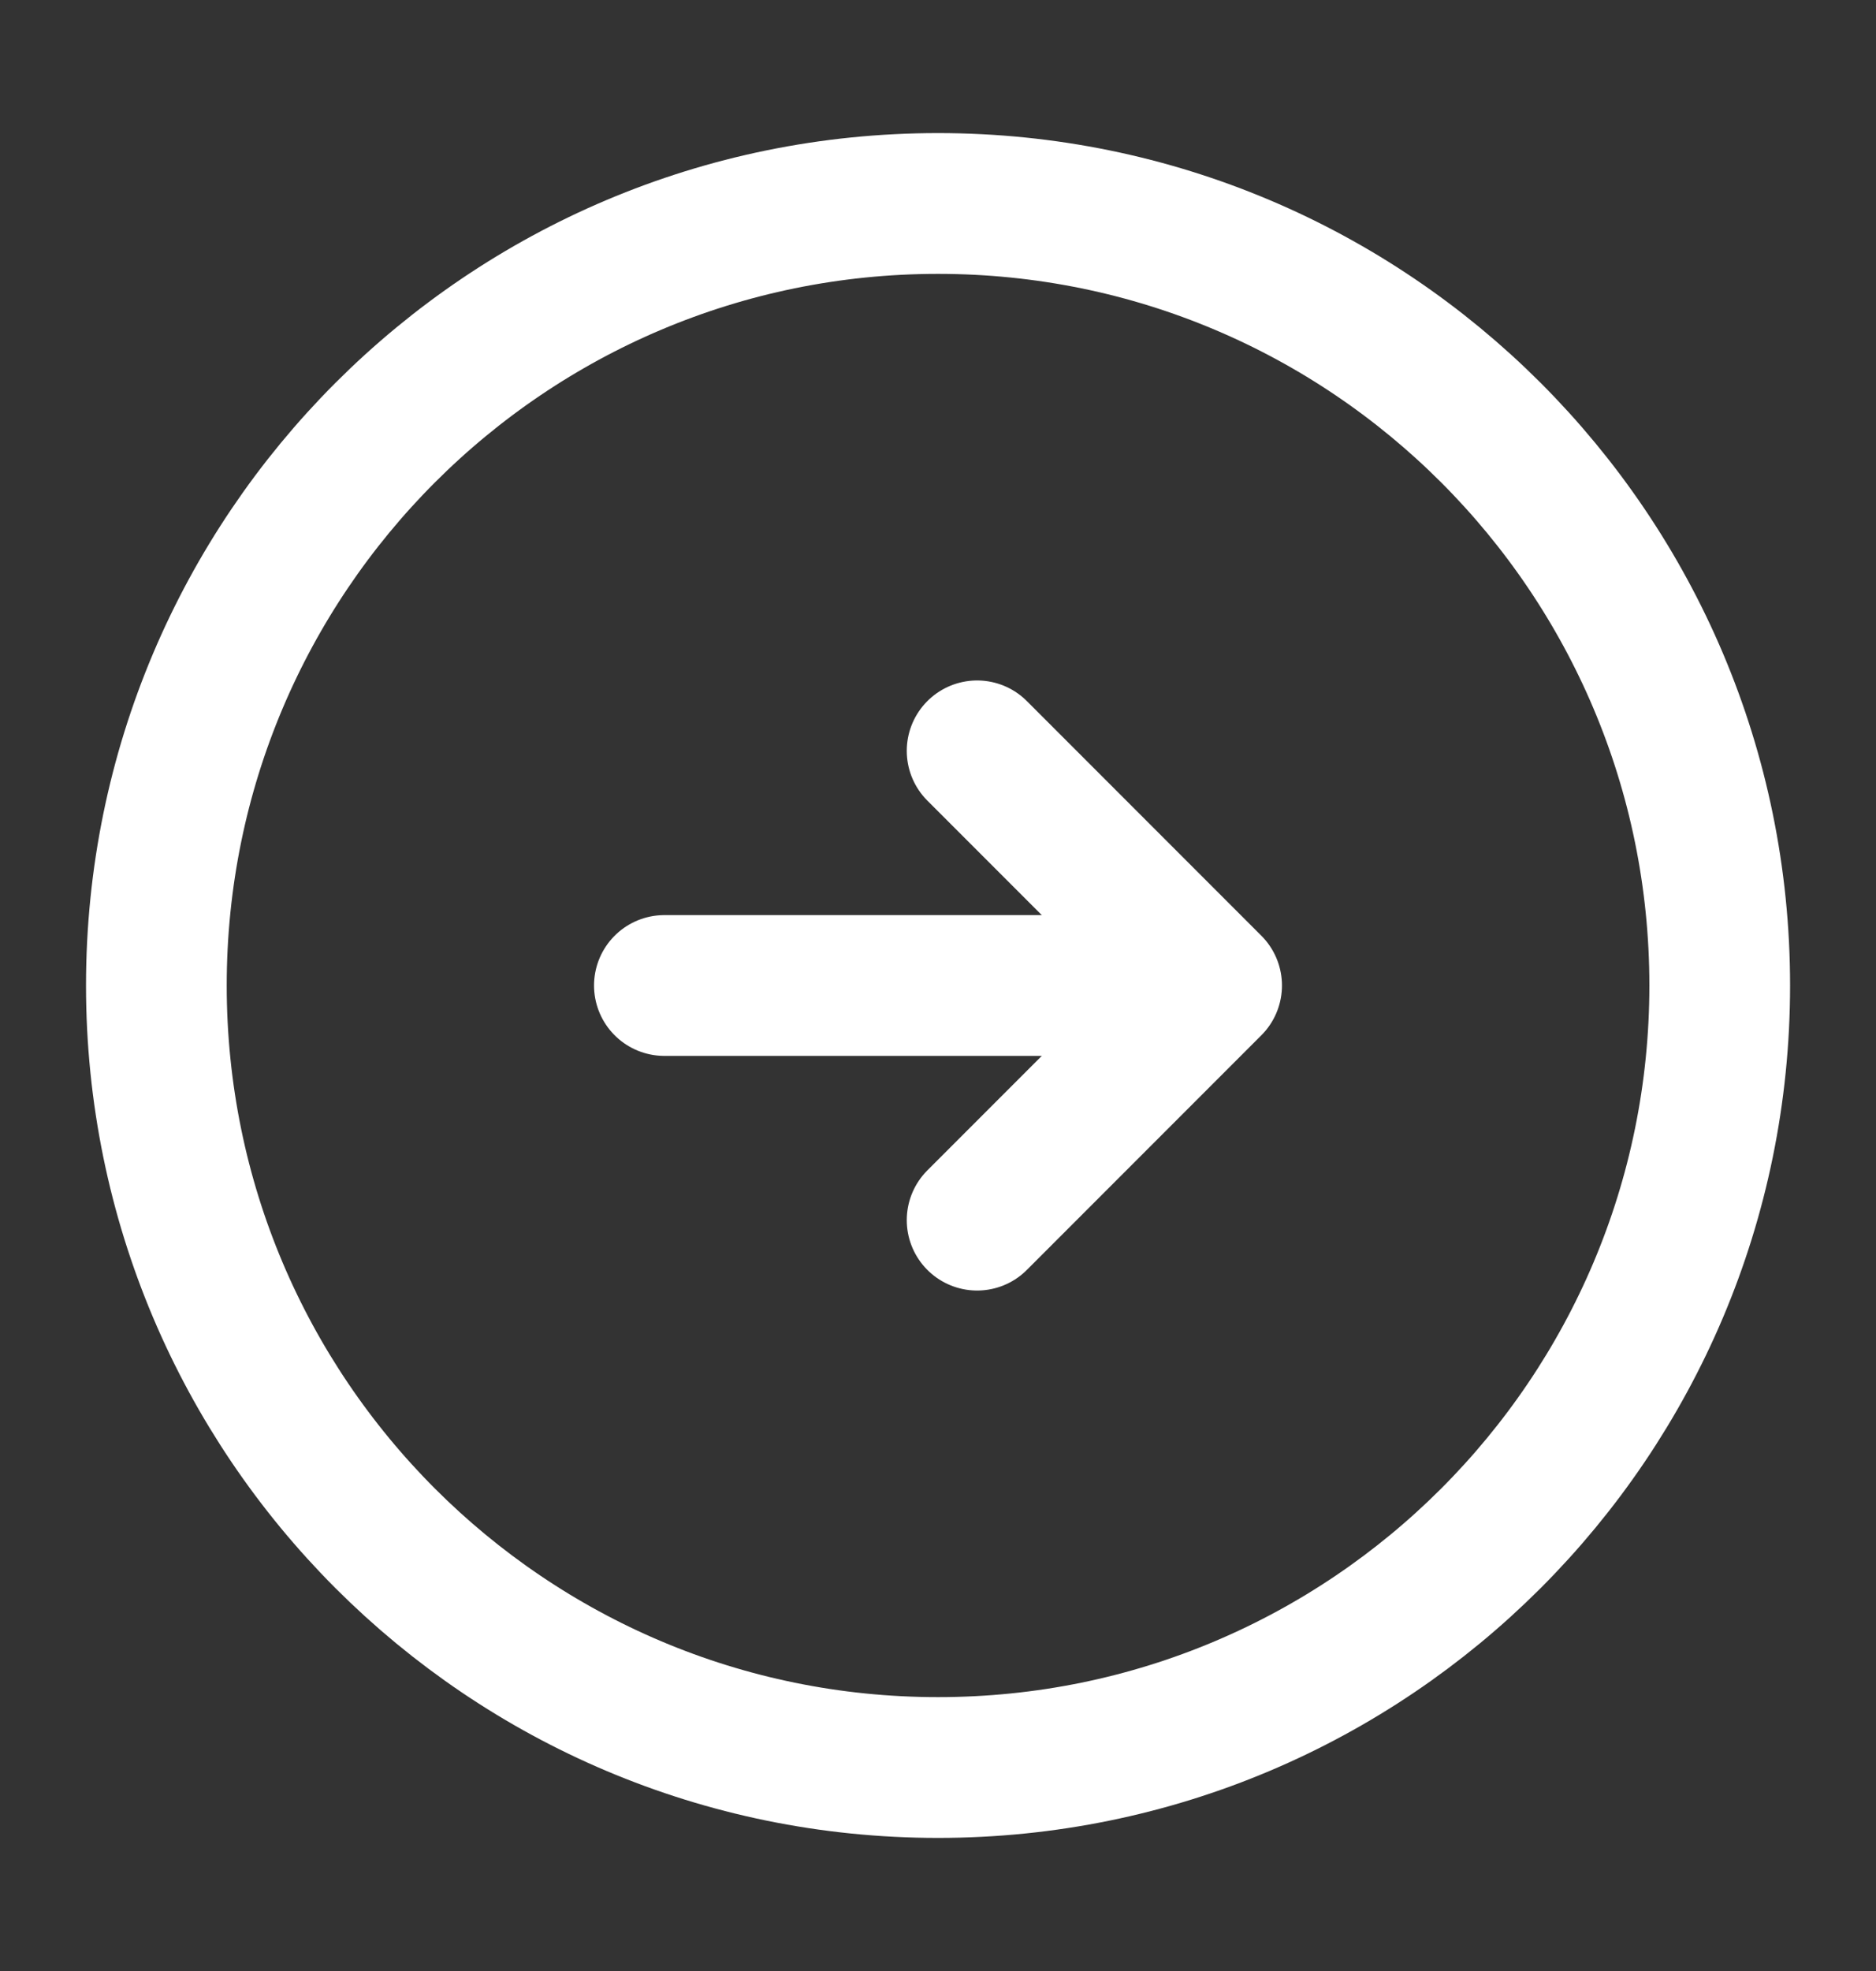 <svg width="20" height="21" viewBox="0 0 20 21" fill="none" xmlns="http://www.w3.org/2000/svg">
<rect x="0" y="0" width="20" height="21" fill="#333333" stroke="none"/>
<path d="M10 18.832C14.603 18.832 18.334 15.102 18.334 10.5C18.334 5.898 14.603 2.168 10 2.168C5.398 2.168 1.667 5.898 1.667 10.5C1.667 15.102 5.398 18.832 10 18.832Z" stroke="white" stroke-width="1.5" stroke-linecap="round" stroke-linejoin="round"/>
<path d="M7.083 10.5H12.082" stroke="white" stroke-width="1.5" stroke-linecap="round" stroke-linejoin="round"/>
<path d="M10.417 13L12.917 10.5L10.417 8" stroke="white" stroke-width="1.5" stroke-linecap="round" stroke-linejoin="round"/>
</svg>
